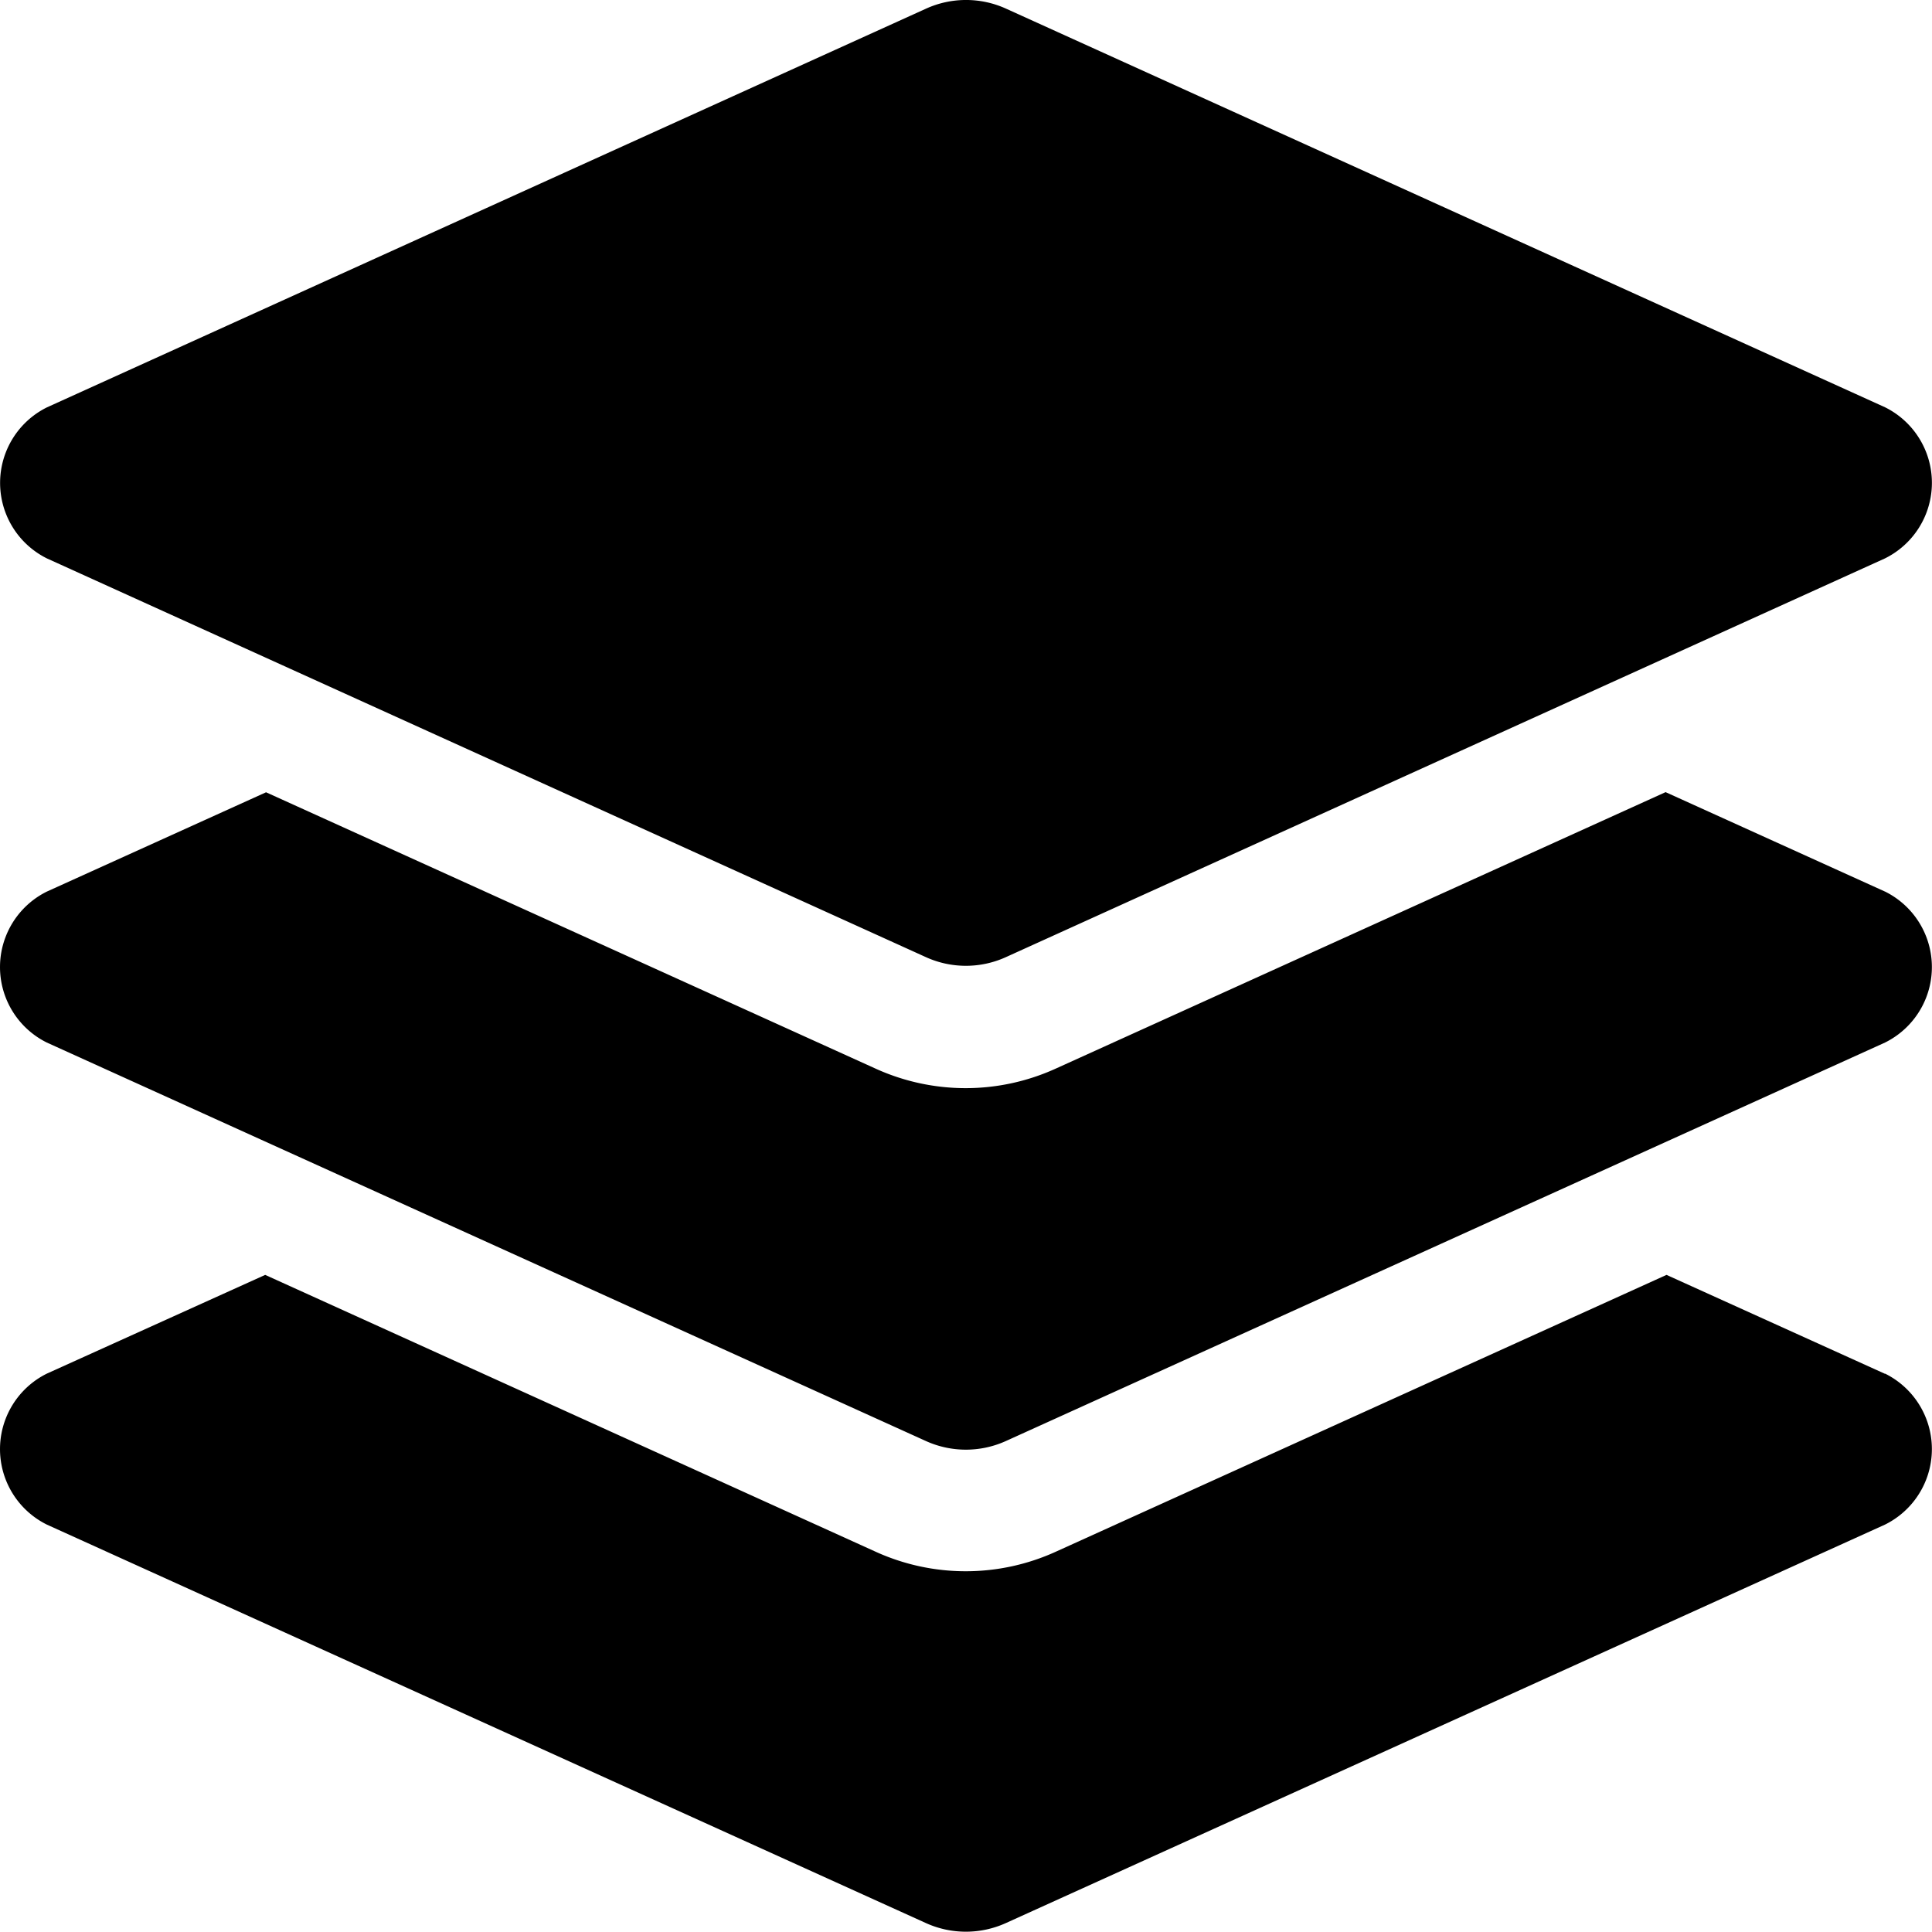 <svg xmlns="http://www.w3.org/2000/svg" width="27.014" height="27.014" viewBox="0 0 27.014 27.014"><defs><style></style></defs><path d="M.652,7.8l12.29,5.575a1.351,1.351,0,0,0,1.123,0L26.356,7.8a1.179,1.179,0,0,0,0-2.112L14.067.115a1.351,1.351,0,0,0-1.123,0L.652,5.69A1.179,1.179,0,0,0,.652,7.8Zm25.7,4.658-3.065-1.389-8.528,3.866a3.041,3.041,0,0,1-2.518,0L3.718,11.071.652,12.46a1.178,1.178,0,0,0,0,2.11l12.29,5.571a1.355,1.355,0,0,0,1.123,0l12.291-5.571A1.178,1.178,0,0,0,26.357,12.46Zm0,6.743L23.3,17.819l-8.54,3.871a3.041,3.041,0,0,1-2.518,0L3.706,17.819.652,19.2a1.178,1.178,0,0,0,0,2.11l12.29,5.571a1.355,1.355,0,0,0,1.123,0l12.291-5.571A1.178,1.178,0,0,0,26.357,19.2Z" transform="translate(0.002 0.007)"/></svg>
